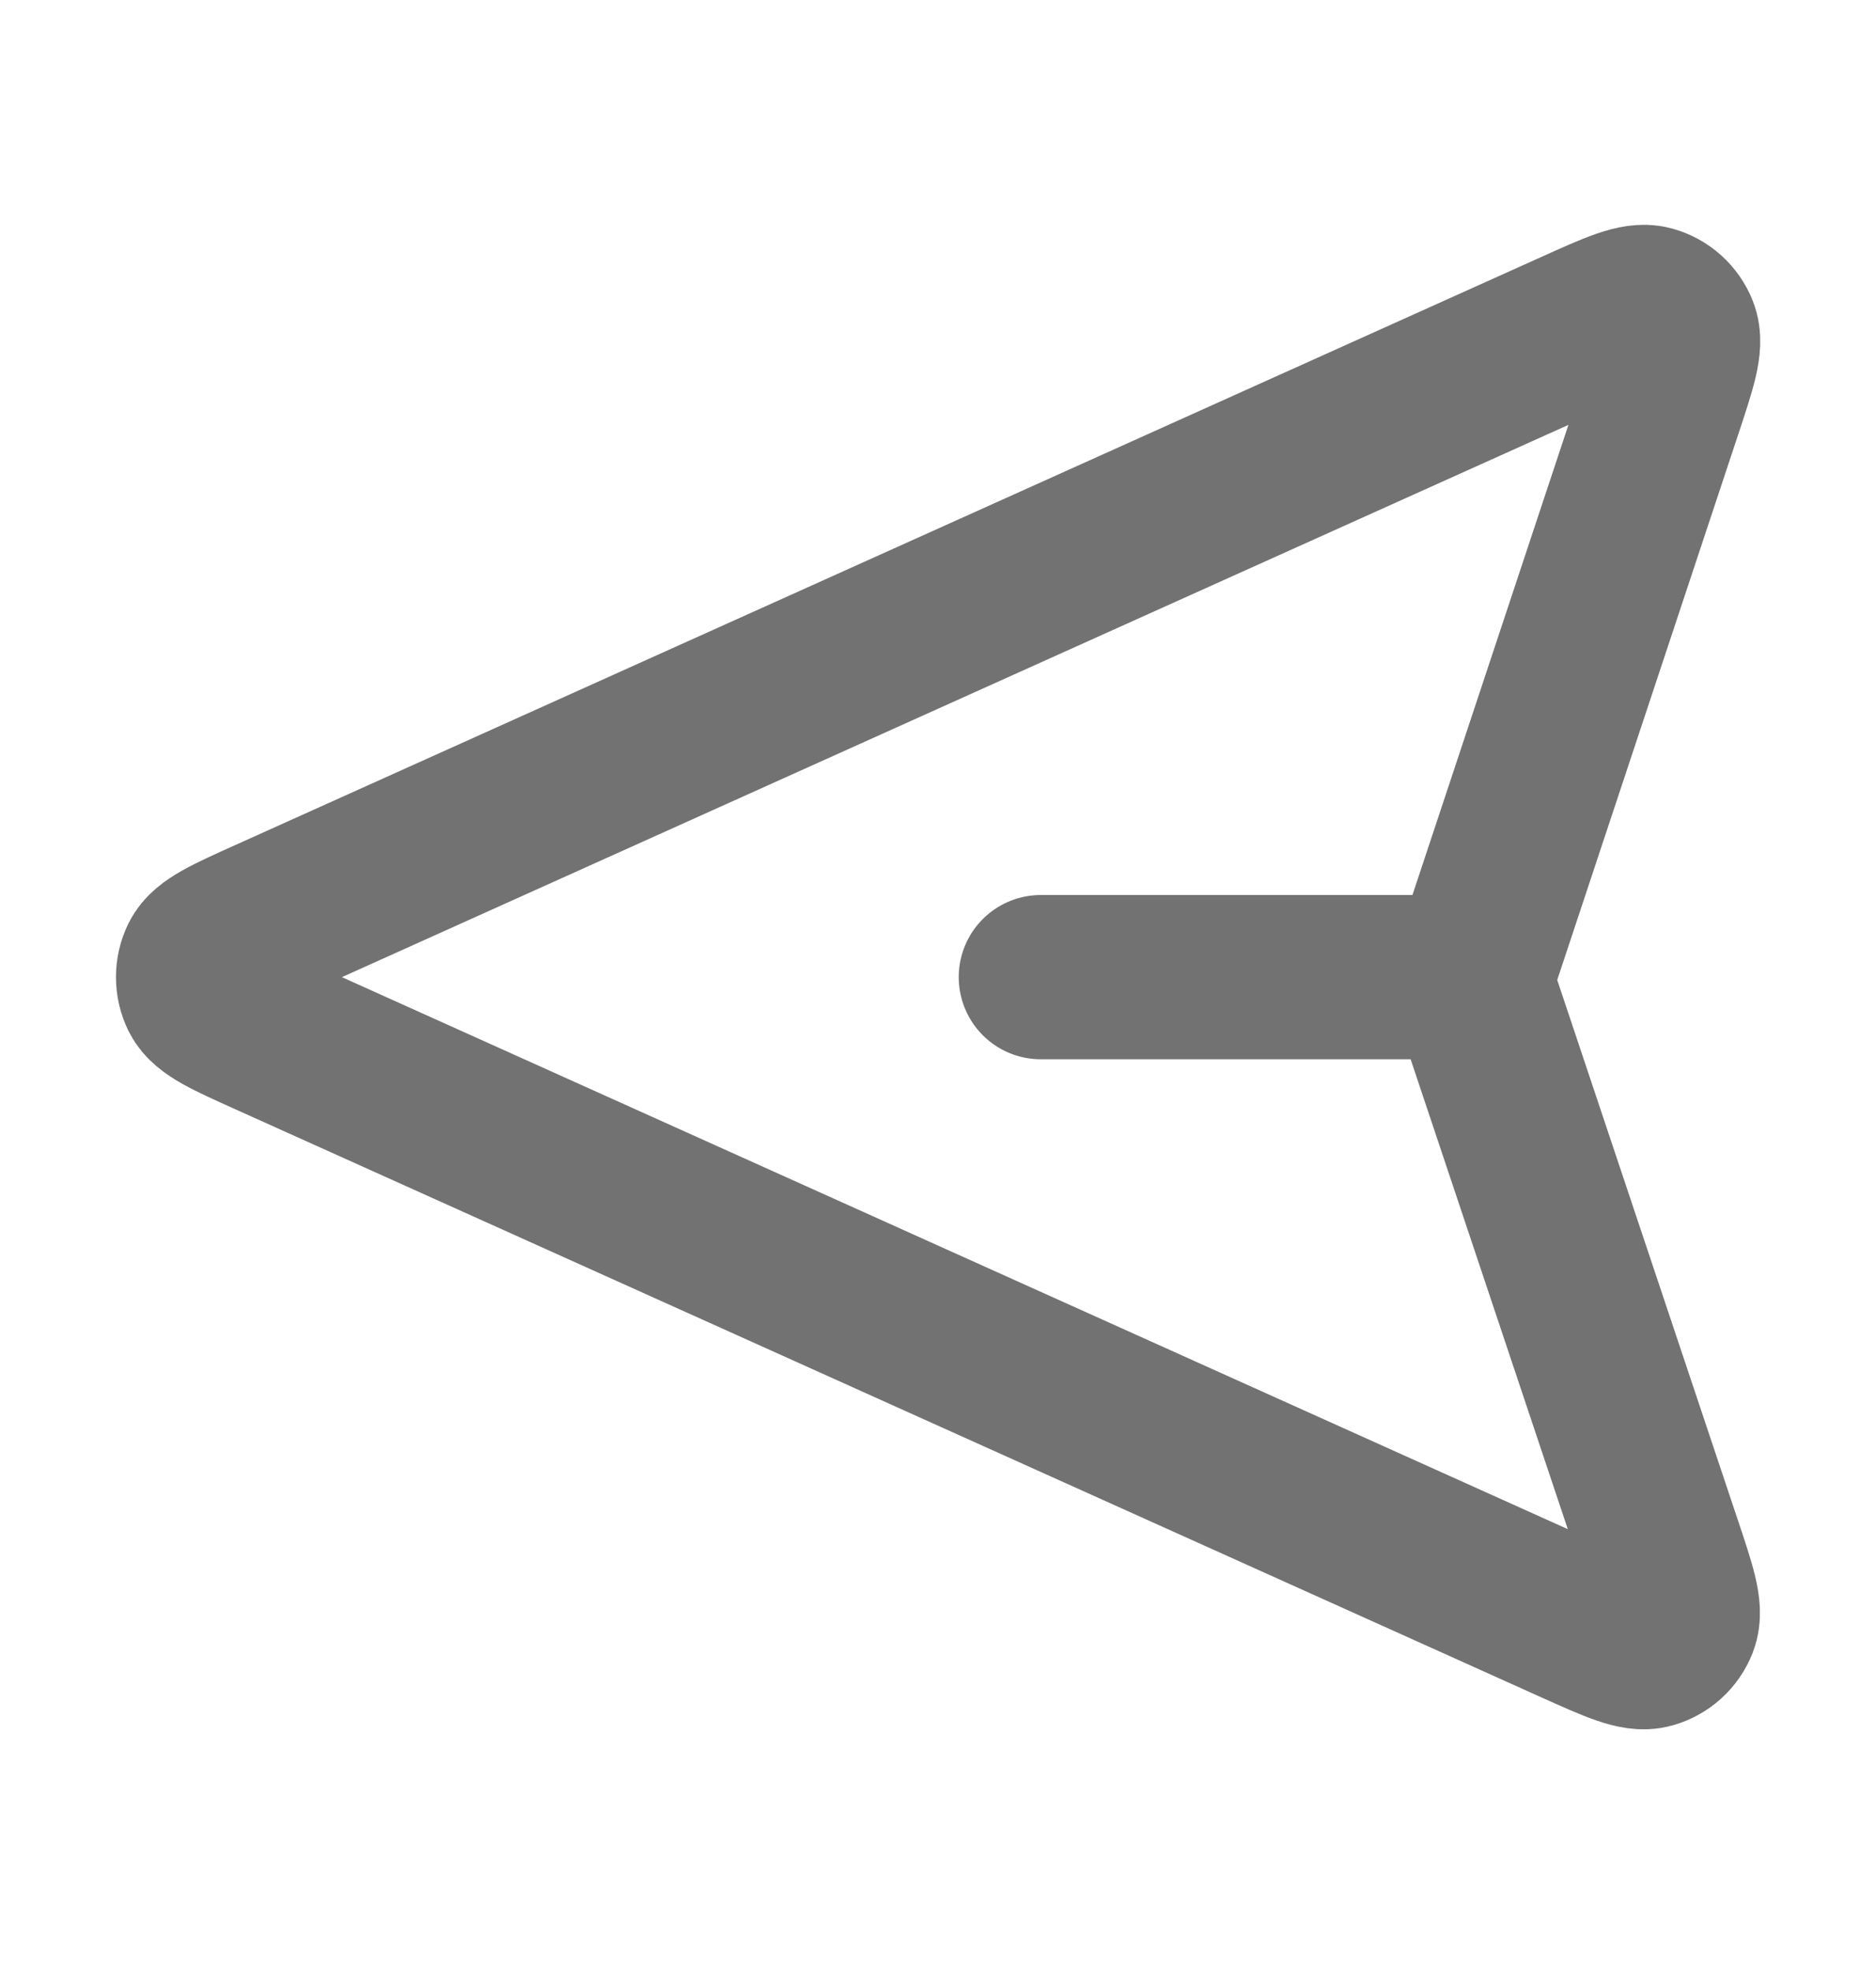 <svg width="20" height="21" viewBox="0 0 20 21" fill="none" xmlns="http://www.w3.org/2000/svg">
<path d="M11.096 10.411L15.679 10.411M15.75 10.654L17.695 16.466C17.848 16.923 17.925 17.151 17.87 17.292C17.822 17.414 17.72 17.506 17.594 17.541C17.448 17.582 17.229 17.483 16.79 17.286L2.864 11.019C2.435 10.826 2.221 10.73 2.154 10.596C2.097 10.479 2.097 10.343 2.154 10.226C2.221 10.092 2.435 9.996 2.864 9.803L16.795 3.534C17.232 3.337 17.451 3.239 17.596 3.279C17.723 3.314 17.825 3.406 17.873 3.528C17.928 3.669 17.852 3.896 17.701 4.352L15.749 10.232C15.723 10.31 15.71 10.35 15.705 10.39C15.7 10.425 15.701 10.461 15.705 10.497C15.71 10.537 15.723 10.576 15.75 10.654Z" stroke="#727272" stroke-width="1.75" stroke-linecap="round" stroke-linejoin="round"/>
</svg>
